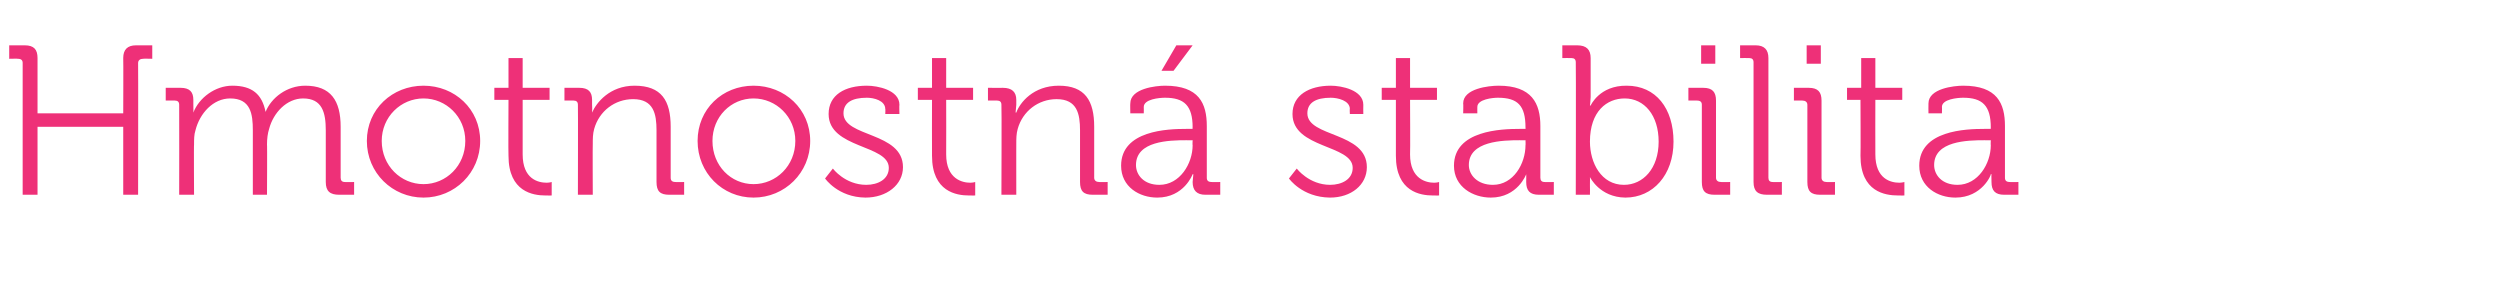 <?xml version="1.0" standalone="no"?><!DOCTYPE svg PUBLIC "-//W3C//DTD SVG 1.1//EN" "http://www.w3.org/Graphics/SVG/1.1/DTD/svg11.dtd"><svg xmlns="http://www.w3.org/2000/svg" version="1.1" width="353px" height="43.5px" viewBox="0 -5 353 43.5" style="top:-5px">  <desc>Hmotnostn stabilita</desc>  <defs/>  <g id="Polygon65951">    <path d="M 3.2 3.9 C 3.2 3.5 3 3.3 2.5 3.3 C 2.55 3.27 1.3 3.3 1.3 3.3 L 1.3 1.4 C 1.3 1.4 3.48 1.41 3.5 1.4 C 4.8 1.4 5.3 2 5.3 3.2 C 5.31 3.24 5.3 11 5.3 11 L 17.4 11 C 17.4 11 17.43 3.24 17.4 3.2 C 17.4 2 18 1.4 19.2 1.4 C 19.23 1.41 21.5 1.4 21.5 1.4 L 21.5 3.3 C 21.5 3.3 20.19 3.27 20.2 3.3 C 19.8 3.3 19.5 3.5 19.5 3.9 C 19.53 3.93 19.5 22.5 19.5 22.5 L 17.4 22.5 L 17.4 12.9 L 5.3 12.9 L 5.3 22.5 L 3.2 22.5 C 3.2 22.5 3.21 3.93 3.2 3.9 Z M 25.3 9.8 C 25.3 9.4 25.1 9.2 24.7 9.2 C 24.66 9.18 23.4 9.2 23.4 9.2 L 23.4 7.4 C 23.4 7.4 25.5 7.41 25.5 7.4 C 26.8 7.4 27.3 8 27.3 9.1 C 27.3 9.1 27.3 9.8 27.3 9.8 C 27.33 10.38 27.3 10.9 27.3 10.9 C 27.3 10.9 27.33 10.86 27.3 10.9 C 28.1 8.8 30.4 7.1 32.8 7.1 C 35.6 7.1 37 8.3 37.5 10.8 C 37.5 10.8 37.5 10.8 37.5 10.8 C 38.3 8.8 40.5 7.1 43.1 7.1 C 46.7 7.1 48.1 9.2 48.1 12.9 C 48.1 12.9 48.1 20.1 48.1 20.1 C 48.1 20.5 48.3 20.7 48.7 20.7 C 48.75 20.73 50 20.7 50 20.7 L 50 22.5 C 50 22.5 47.88 22.5 47.9 22.5 C 46.6 22.5 46 22 46 20.7 C 46 20.7 46 13.4 46 13.4 C 46 10.9 45.5 8.9 42.8 8.9 C 40.5 8.9 38.6 10.9 38 13.2 C 37.8 13.8 37.7 14.6 37.7 15.4 C 37.74 15.36 37.7 22.5 37.7 22.5 L 35.7 22.5 C 35.7 22.5 35.7 13.41 35.7 13.4 C 35.7 11.1 35.4 8.9 32.5 8.9 C 30.1 8.9 28.2 11 27.6 13.4 C 27.4 14 27.4 14.7 27.4 15.4 C 27.36 15.36 27.4 22.5 27.4 22.5 L 25.3 22.5 C 25.3 22.5 25.32 9.84 25.3 9.8 Z M 59.8 7.1 C 64.2 7.1 67.8 10.4 67.8 14.9 C 67.8 19.4 64.2 22.9 59.8 22.9 C 55.4 22.9 51.8 19.4 51.8 14.9 C 51.8 10.4 55.4 7.1 59.8 7.1 Z M 59.8 21 C 63 21 65.7 18.4 65.7 14.9 C 65.7 11.5 63 8.9 59.8 8.9 C 56.6 8.9 53.9 11.5 53.9 14.9 C 53.9 18.4 56.6 21 59.8 21 Z M 71.8 9.1 L 69.8 9.1 L 69.8 7.4 L 71.8 7.4 L 71.8 3.2 L 73.8 3.2 L 73.8 7.4 L 77.6 7.4 L 77.6 9.1 L 73.8 9.1 C 73.8 9.1 73.8 16.8 73.8 16.8 C 73.8 20.3 76 20.8 77.2 20.8 C 77.61 20.79 77.9 20.7 77.9 20.7 L 77.9 22.6 C 77.9 22.6 77.52 22.62 77 22.6 C 75.3 22.6 71.8 22.1 71.8 17 C 71.76 17.01 71.8 9.1 71.8 9.1 Z M 81.6 9.8 C 81.6 9.4 81.4 9.2 81 9.2 C 80.97 9.18 79.7 9.2 79.7 9.2 L 79.7 7.4 C 79.7 7.4 81.81 7.41 81.8 7.4 C 83.1 7.4 83.6 8 83.6 9.1 C 83.6 9.1 83.6 9.8 83.6 9.8 C 83.64 10.38 83.6 10.9 83.6 10.9 C 83.6 10.9 83.64 10.86 83.6 10.9 C 84.2 9.5 86.1 7.1 89.6 7.1 C 93.4 7.1 94.7 9.2 94.7 12.9 C 94.7 12.9 94.7 20.1 94.7 20.1 C 94.7 20.5 94.9 20.7 95.4 20.7 C 95.37 20.73 96.6 20.7 96.6 20.7 L 96.6 22.5 C 96.6 22.5 94.5 22.5 94.5 22.5 C 93.2 22.5 92.7 22 92.7 20.7 C 92.7 20.7 92.7 13.4 92.7 13.4 C 92.7 11.1 92.3 9 89.4 9 C 86.8 9 84.6 10.7 83.9 13.2 C 83.7 13.9 83.7 14.6 83.7 15.3 C 83.67 15.27 83.7 22.5 83.7 22.5 L 81.6 22.5 C 81.6 22.5 81.63 9.84 81.6 9.8 Z M 106.4 7.1 C 110.8 7.1 114.4 10.4 114.4 14.9 C 114.4 19.4 110.8 22.9 106.4 22.9 C 102 22.9 98.5 19.4 98.5 14.9 C 98.5 10.4 102 7.1 106.4 7.1 Z M 106.4 21 C 109.6 21 112.3 18.4 112.3 14.9 C 112.3 11.5 109.6 8.9 106.4 8.9 C 103.2 8.9 100.6 11.5 100.6 14.9 C 100.6 18.4 103.2 21 106.4 21 Z M 117.6 18.8 C 117.6 18.8 119.31 21.09 122.3 21.1 C 124 21.1 125.5 20.3 125.5 18.7 C 125.5 15.4 117 16 117 11.1 C 117 8.4 119.3 7.1 122.4 7.1 C 123.9 7.1 127 7.7 127 9.8 C 126.96 9.78 127 11.1 127 11.1 L 125 11.1 C 125 11.1 125.04 10.35 125 10.4 C 125 9.2 123.4 8.8 122.4 8.8 C 120.3 8.8 119.1 9.5 119.1 11 C 119.1 14.4 127.5 13.6 127.5 18.6 C 127.5 21.1 125.2 22.9 122.2 22.9 C 118.32 22.86 116.5 20.2 116.5 20.2 L 117.6 18.8 Z M 131.6 9.1 L 129.6 9.1 L 129.6 7.4 L 131.6 7.4 L 131.6 3.2 L 133.6 3.2 L 133.6 7.4 L 137.4 7.4 L 137.4 9.1 L 133.6 9.1 C 133.6 9.1 133.62 16.8 133.6 16.8 C 133.6 20.3 135.9 20.8 137 20.8 C 137.43 20.79 137.7 20.7 137.7 20.7 L 137.7 22.6 C 137.7 22.6 137.34 22.62 136.8 22.6 C 135.1 22.6 131.6 22.1 131.6 17 C 131.58 17.01 131.6 9.1 131.6 9.1 Z M 141.4 9.8 C 141.4 9.4 141.2 9.2 140.8 9.2 C 140.79 9.18 139.5 9.2 139.5 9.2 L 139.5 7.4 C 139.5 7.4 141.63 7.41 141.6 7.4 C 142.9 7.4 143.5 8 143.5 9.1 C 143.5 9.1 143.5 9.8 143.5 9.8 C 143.46 10.38 143.4 10.9 143.4 10.9 C 143.4 10.9 143.46 10.86 143.5 10.9 C 144 9.5 145.9 7.1 149.5 7.1 C 153.2 7.1 154.5 9.2 154.5 12.9 C 154.5 12.9 154.5 20.1 154.5 20.1 C 154.5 20.5 154.8 20.7 155.2 20.7 C 155.19 20.73 156.4 20.7 156.4 20.7 L 156.4 22.5 C 156.4 22.5 154.32 22.5 154.3 22.5 C 153 22.5 152.5 22 152.5 20.7 C 152.5 20.7 152.5 13.4 152.5 13.4 C 152.5 11.1 152.1 9 149.2 9 C 146.6 9 144.4 10.7 143.7 13.2 C 143.5 13.9 143.5 14.6 143.5 15.3 C 143.49 15.27 143.5 22.5 143.5 22.5 L 141.4 22.5 C 141.4 22.5 141.45 9.84 141.4 9.8 Z M 167.5 13.2 C 167.52 13.2 168.4 13.2 168.4 13.2 C 168.4 13.2 168.36 13.02 168.4 13 C 168.4 9.9 167.2 8.8 164.5 8.8 C 163.7 8.8 161.5 9 161.5 10.1 C 161.52 10.08 161.5 11 161.5 11 L 159.6 11 C 159.6 11 159.57 9.6 159.6 9.6 C 159.6 7.5 163.2 7.1 164.5 7.1 C 169.3 7.1 170.4 9.6 170.4 12.8 C 170.4 12.8 170.4 20.1 170.4 20.1 C 170.4 20.5 170.6 20.7 171.1 20.7 C 171.06 20.73 172.3 20.7 172.3 20.7 L 172.3 22.5 C 172.3 22.5 170.25 22.5 170.2 22.5 C 169 22.5 168.4 21.9 168.4 20.7 C 168.45 20.04 168.5 19.6 168.5 19.6 C 168.5 19.6 168.42 19.59 168.4 19.6 C 168.4 19.6 167.2 22.9 163.4 22.9 C 160.9 22.9 158.3 21.4 158.3 18.4 C 158.3 13.4 164.9 13.2 167.5 13.2 Z M 163.7 21.1 C 166.6 21.1 168.4 18.1 168.4 15.5 C 168.36 15.51 168.4 14.8 168.4 14.8 C 168.4 14.8 167.49 14.82 167.5 14.8 C 165.1 14.8 160.4 14.9 160.4 18.3 C 160.4 19.7 161.5 21.1 163.7 21.1 Z M 166.1 1.4 L 168.4 1.4 L 165.7 5 L 164 5 L 166.1 1.4 Z M 183.1 18.8 C 183.1 18.8 184.83 21.09 187.8 21.1 C 189.5 21.1 191 20.3 191 18.7 C 191 15.4 182.5 16 182.5 11.1 C 182.5 8.4 184.9 7.1 187.9 7.1 C 189.4 7.1 192.5 7.7 192.5 9.8 C 192.48 9.78 192.5 11.1 192.5 11.1 L 190.6 11.1 C 190.6 11.1 190.56 10.35 190.6 10.4 C 190.6 9.2 188.9 8.8 187.9 8.8 C 185.8 8.8 184.6 9.5 184.6 11 C 184.6 14.4 193 13.6 193 18.6 C 193 21.1 190.8 22.9 187.8 22.9 C 183.84 22.86 182 20.2 182 20.2 L 183.1 18.8 Z M 197.1 9.1 L 195.1 9.1 L 195.1 7.4 L 197.1 7.4 L 197.1 3.2 L 199.1 3.2 L 199.1 7.4 L 202.9 7.4 L 202.9 9.1 L 199.1 9.1 C 199.1 9.1 199.14 16.8 199.1 16.8 C 199.1 20.3 201.4 20.8 202.5 20.8 C 202.95 20.79 203.2 20.7 203.2 20.7 L 203.2 22.6 C 203.2 22.6 202.86 22.62 202.3 22.6 C 200.6 22.6 197.1 22.1 197.1 17 C 197.1 17.01 197.1 9.1 197.1 9.1 Z M 214.6 13.2 C 214.59 13.2 215.4 13.2 215.4 13.2 C 215.4 13.2 215.43 13.02 215.4 13 C 215.4 9.9 214.3 8.8 211.5 8.8 C 210.8 8.8 208.6 9 208.6 10.1 C 208.59 10.08 208.6 11 208.6 11 L 206.6 11 C 206.6 11 206.64 9.6 206.6 9.6 C 206.6 7.5 210.2 7.1 211.6 7.1 C 216.3 7.1 217.5 9.6 217.5 12.8 C 217.5 12.8 217.5 20.1 217.5 20.1 C 217.5 20.5 217.7 20.7 218.1 20.7 C 218.13 20.73 219.4 20.7 219.4 20.7 L 219.4 22.5 C 219.4 22.5 217.32 22.5 217.3 22.5 C 216 22.5 215.5 21.9 215.5 20.7 C 215.52 20.04 215.5 19.6 215.5 19.6 C 215.5 19.6 215.49 19.59 215.5 19.6 C 215.5 19.6 214.3 22.9 210.5 22.9 C 208 22.9 205.3 21.4 205.3 18.4 C 205.3 13.4 212 13.2 214.6 13.2 Z M 210.8 21.1 C 213.7 21.1 215.4 18.1 215.4 15.5 C 215.43 15.51 215.4 14.8 215.4 14.8 C 215.4 14.8 214.56 14.82 214.6 14.8 C 212.2 14.8 207.4 14.9 207.4 18.3 C 207.4 19.7 208.6 21.1 210.8 21.1 Z M 222.5 3.8 C 222.5 3.4 222.3 3.2 221.9 3.2 C 221.88 3.18 220.6 3.2 220.6 3.2 L 220.6 1.4 C 220.6 1.4 222.75 1.41 222.7 1.4 C 224 1.4 224.6 2 224.6 3.2 C 224.6 3.2 224.6 8.7 224.6 8.7 C 224.58 9.39 224.5 9.9 224.5 9.9 L 224.6 9.9 C 224.6 9.9 225.84 7.05 229.7 7.1 C 233.8 7.1 236.3 10.3 236.3 15 C 236.3 19.7 233.4 22.9 229.5 22.9 C 225.87 22.86 224.5 20 224.5 20 L 224.5 20 C 224.5 20 224.52 20.46 224.5 21.2 C 224.52 21.18 224.5 22.5 224.5 22.5 L 222.5 22.5 C 222.5 22.5 222.54 3.84 222.5 3.8 Z M 229.3 21.1 C 232 21.1 234.2 18.8 234.2 15 C 234.2 11.3 232.2 8.9 229.4 8.9 C 226.9 8.9 224.5 10.7 224.5 15 C 224.5 18 226.1 21.1 229.3 21.1 Z M 240.2 1.4 L 242.2 1.4 L 242.2 4 L 240.2 4 L 240.2 1.4 Z M 240.3 9.8 C 240.3 9.4 240.1 9.2 239.6 9.2 C 239.64 9.18 238.4 9.2 238.4 9.2 L 238.4 7.4 C 238.4 7.4 240.51 7.41 240.5 7.4 C 241.8 7.4 242.3 8 242.3 9.2 C 242.3 9.2 242.3 20.1 242.3 20.1 C 242.3 20.5 242.6 20.7 243 20.7 C 243 20.73 244.3 20.7 244.3 20.7 L 244.3 22.5 C 244.3 22.5 242.13 22.5 242.1 22.5 C 240.8 22.5 240.3 22 240.3 20.7 C 240.3 20.7 240.3 9.8 240.3 9.8 Z M 247.6 3.8 C 247.6 3.4 247.4 3.2 247 3.2 C 246.99 3.18 245.7 3.2 245.7 3.2 L 245.7 1.4 C 245.7 1.4 247.86 1.41 247.9 1.4 C 249.1 1.4 249.7 2 249.7 3.2 C 249.7 3.2 249.7 20.1 249.7 20.1 C 249.7 20.5 249.9 20.7 250.3 20.7 C 250.35 20.73 251.6 20.7 251.6 20.7 L 251.6 22.5 C 251.6 22.5 249.48 22.5 249.5 22.5 C 248.2 22.5 247.6 22 247.6 20.7 C 247.6 20.7 247.6 3.8 247.6 3.8 Z M 255.1 1.4 L 257.1 1.4 L 257.1 4 L 255.1 4 L 255.1 1.4 Z M 255.2 9.8 C 255.2 9.4 254.9 9.2 254.5 9.2 C 254.52 9.18 253.3 9.2 253.3 9.2 L 253.3 7.4 C 253.3 7.4 255.39 7.41 255.4 7.4 C 256.7 7.4 257.2 8 257.2 9.2 C 257.2 9.2 257.2 20.1 257.2 20.1 C 257.2 20.5 257.5 20.7 257.9 20.7 C 257.88 20.73 259.1 20.7 259.1 20.7 L 259.1 22.5 C 259.1 22.5 257.01 22.5 257 22.5 C 255.7 22.5 255.2 22 255.2 20.7 C 255.2 20.7 255.2 9.8 255.2 9.8 Z M 262.7 9.1 L 260.8 9.1 L 260.8 7.4 L 262.8 7.4 L 262.8 3.2 L 264.8 3.2 L 264.8 7.4 L 268.6 7.4 L 268.6 9.1 L 264.8 9.1 C 264.8 9.1 264.78 16.8 264.8 16.8 C 264.8 20.3 267 20.8 268.2 20.8 C 268.59 20.79 268.9 20.7 268.9 20.7 L 268.9 22.6 C 268.9 22.6 268.5 22.62 268 22.6 C 266.2 22.6 262.7 22.1 262.7 17 C 262.74 17.01 262.7 9.1 262.7 9.1 Z M 280.2 13.2 C 280.23 13.2 281.1 13.2 281.1 13.2 C 281.1 13.2 281.07 13.02 281.1 13 C 281.1 9.9 279.9 8.8 277.2 8.8 C 276.4 8.8 274.2 9 274.2 10.1 C 274.23 10.08 274.2 11 274.2 11 L 272.3 11 C 272.3 11 272.28 9.6 272.3 9.6 C 272.3 7.5 275.9 7.1 277.2 7.1 C 282 7.1 283.1 9.6 283.1 12.8 C 283.1 12.8 283.1 20.1 283.1 20.1 C 283.1 20.5 283.3 20.7 283.8 20.7 C 283.77 20.73 285 20.7 285 20.7 L 285 22.5 C 285 22.5 282.96 22.5 283 22.5 C 281.7 22.5 281.2 21.9 281.2 20.7 C 281.16 20.04 281.2 19.6 281.2 19.6 C 281.2 19.6 281.13 19.59 281.1 19.6 C 281.2 19.6 279.9 22.9 276.1 22.9 C 273.6 22.9 271 21.4 271 18.4 C 271 13.4 277.6 13.2 280.2 13.2 Z M 276.4 21.1 C 279.3 21.1 281.1 18.1 281.1 15.5 C 281.07 15.51 281.1 14.8 281.1 14.8 C 281.1 14.8 280.2 14.82 280.2 14.8 C 277.8 14.8 273.1 14.9 273.1 18.3 C 273.1 19.7 274.2 21.1 276.4 21.1 Z " stroke="none" fill="#ee3078"/>  </g></svg>